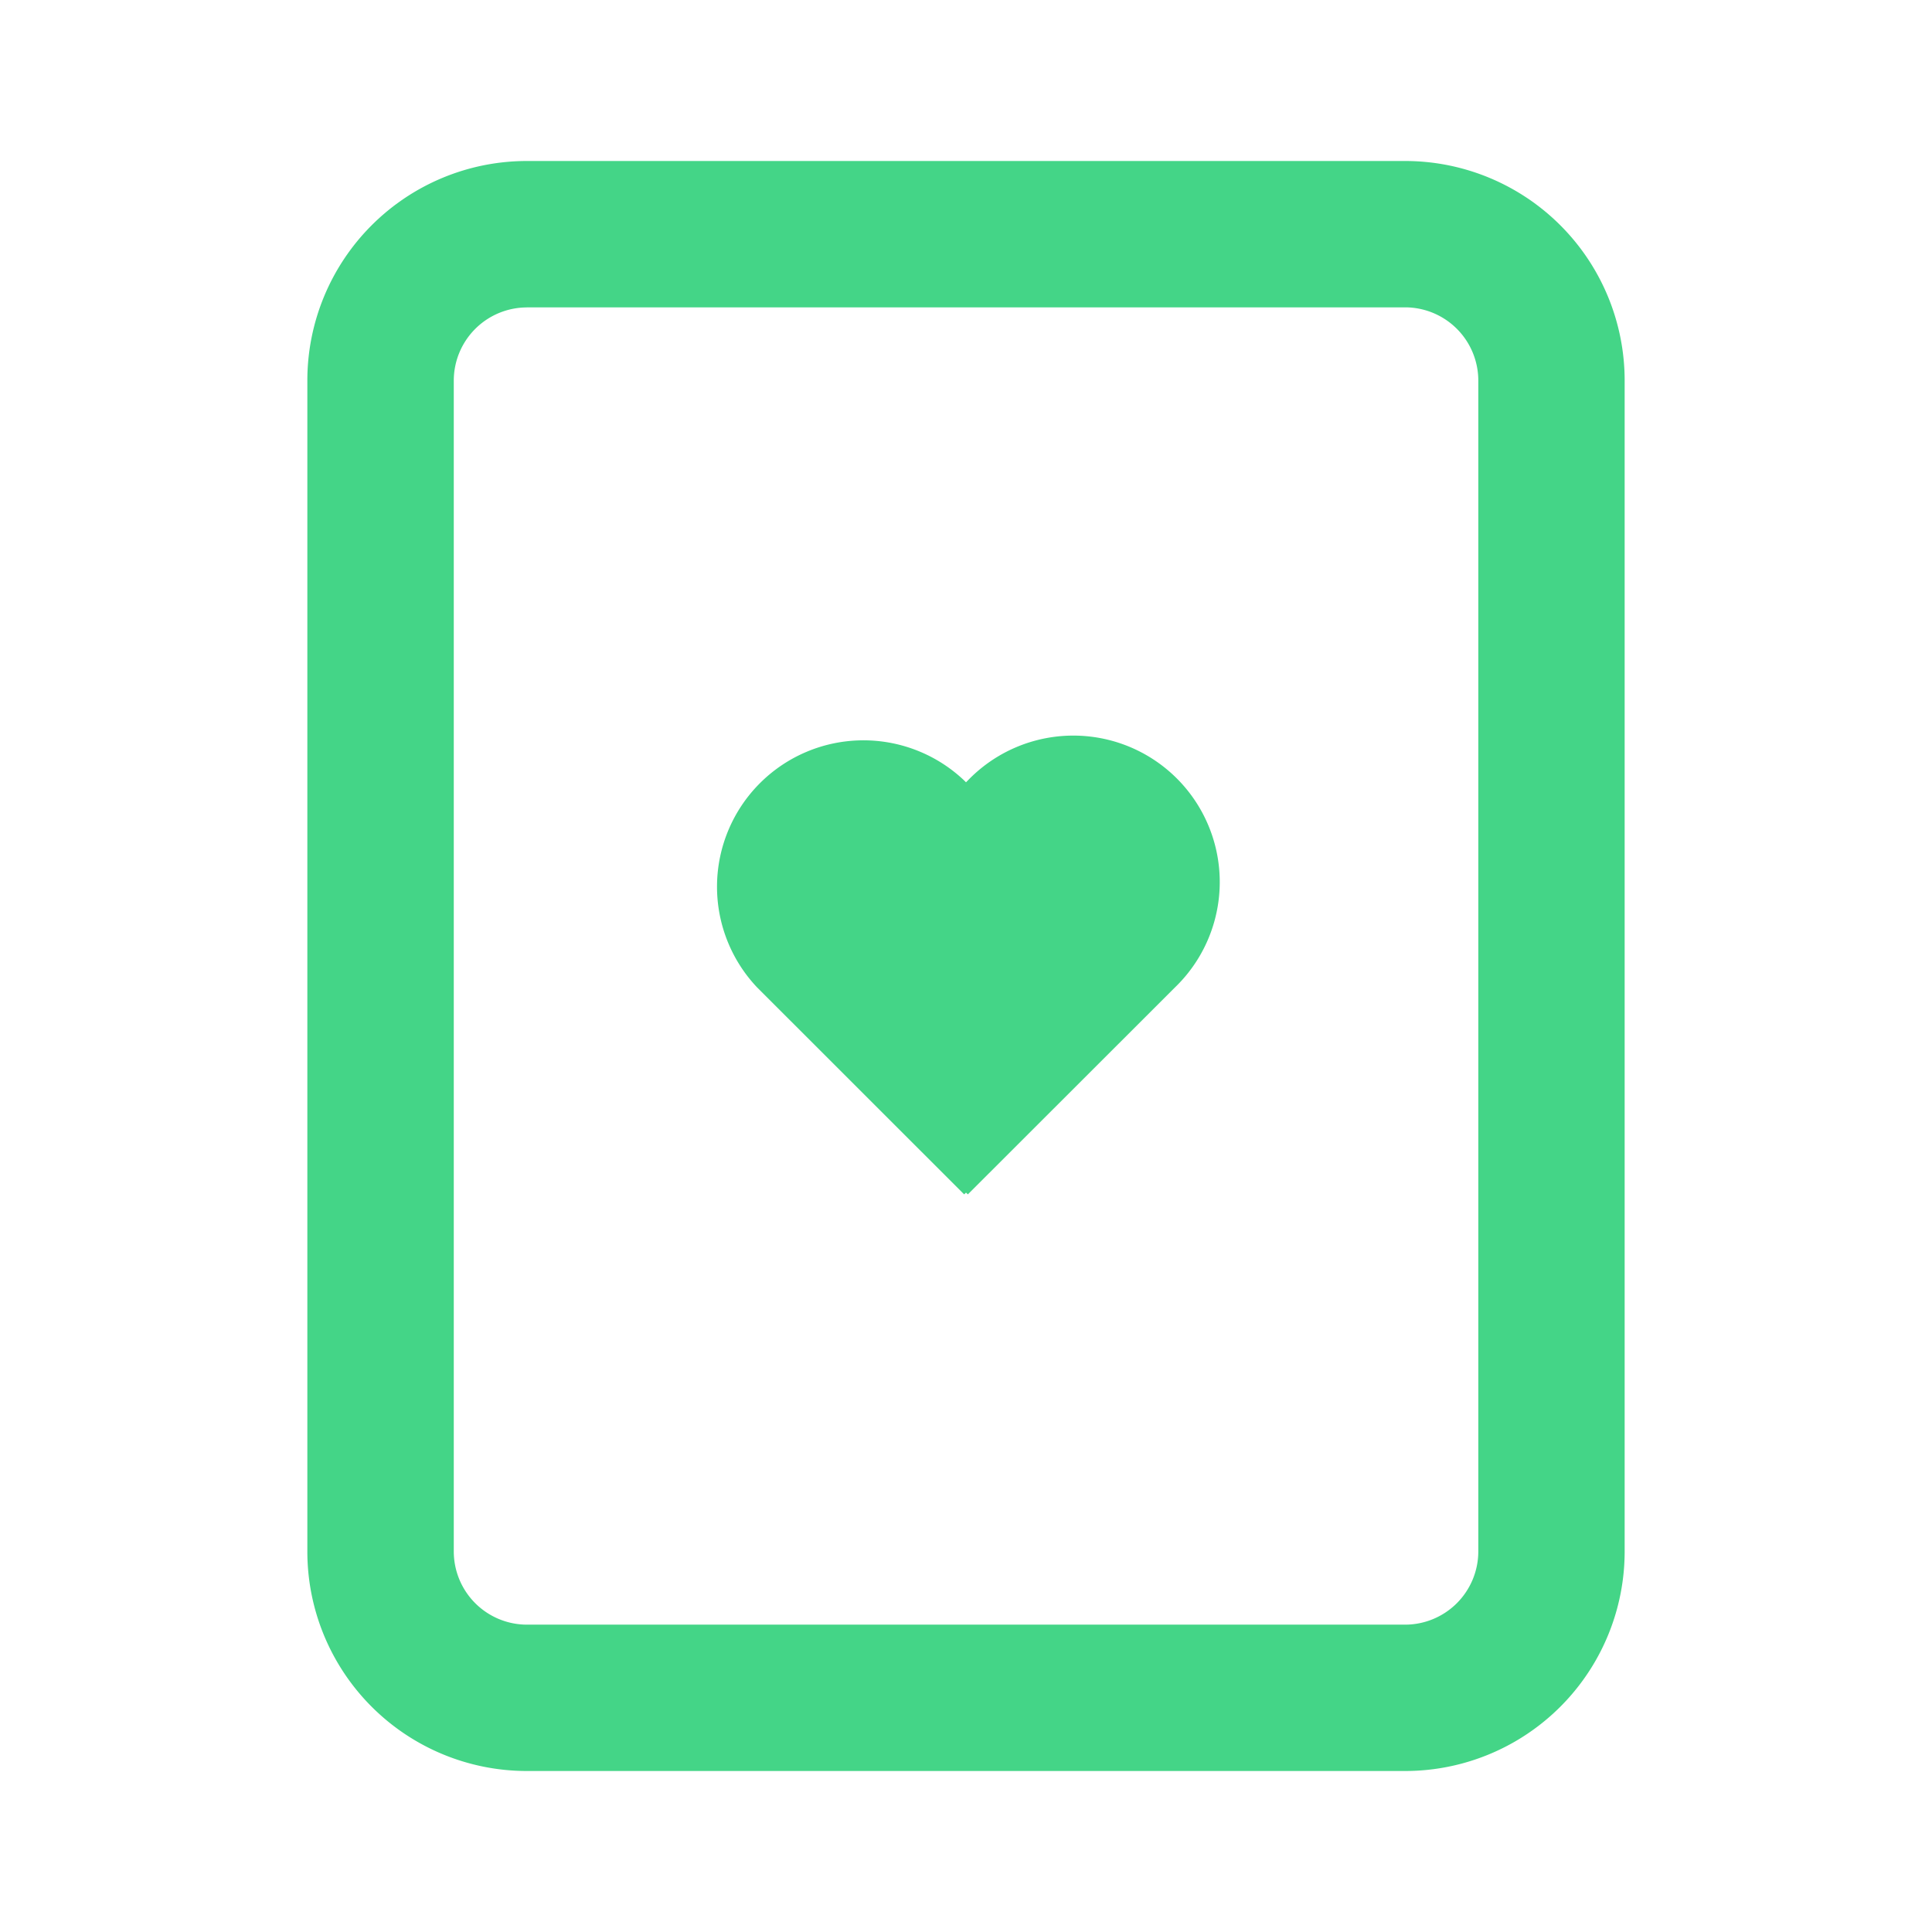 <svg xmlns="http://www.w3.org/2000/svg" fill="none" viewBox="0 0 24 24">
  <path fill="#44d587" d="M9.405 12.266a1.819 1.819 0 012.572-2.571l.023.023.023-.023a1.819 1.819 0 112.572 2.572l-2.572 2.57-.023-.022-.023.022z"/>
  <path fill="#44d587" fill-rule="evenodd" d="M3.818 4.727A2.727 2.727 0 016.545 2h10.91a2.727 2.727 0 012.727 2.727v14.546A2.727 2.727 0 0117.455 22H6.545a2.727 2.727 0 01-2.727-2.727zm2.727-.909h10.91a.91.91 0 01.909.91v14.545a.91.91 0 01-.91.909H6.546a.91.91 0 01-.909-.91V4.728a.91.91 0 01.91-.909z" clip-rule="evenodd"/>
</svg>
